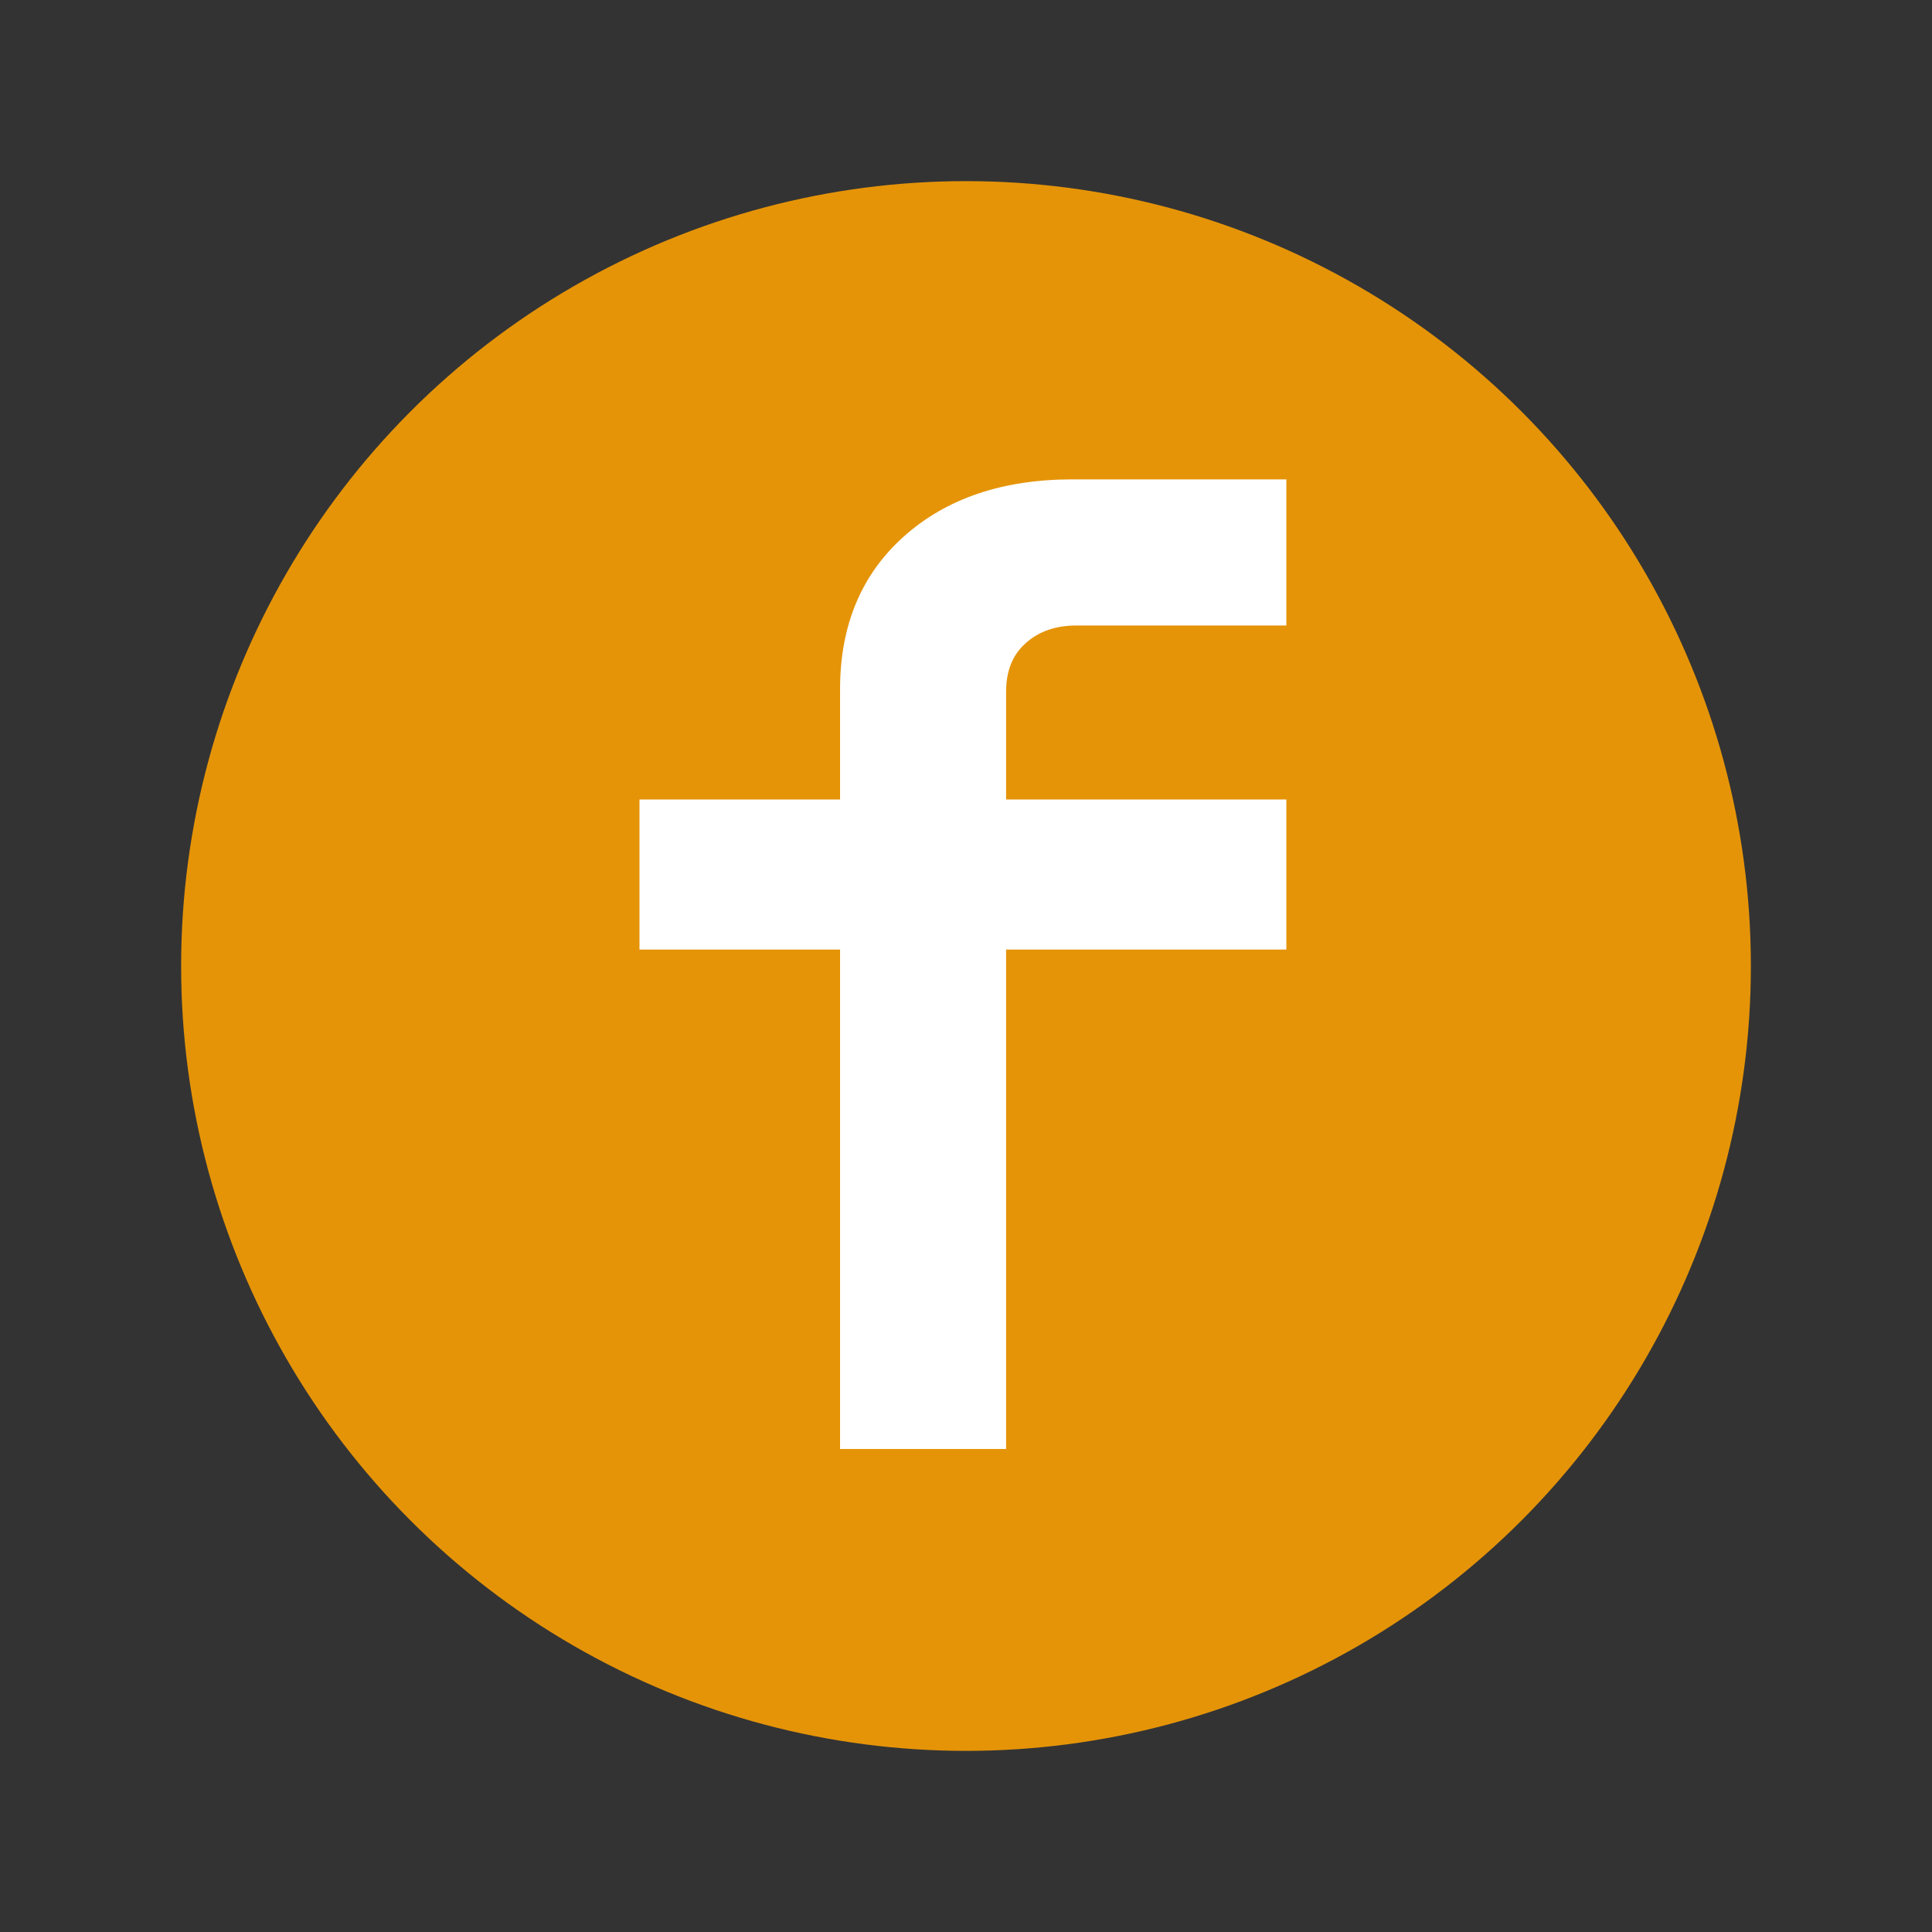 <svg width="16" height="16" viewBox="0 0 16 16" fill="none" xmlns="http://www.w3.org/2000/svg">
<rect x="0" y="0" width="16" height="16" fill="#333333" stroke="none"/>
<circle cx="8" cy="8" r="6.5" fill="#E59408"/>
<path d="M6.957 12V7.864H5.296V6.621H6.957V5.708C6.957 5.18 7.133 4.758 7.485 4.443C7.837 4.128 8.303 3.97 8.882 3.97H10.653V5.18H8.915C8.739 5.18 8.596 5.231 8.486 5.334C8.383 5.429 8.332 5.561 8.332 5.73V6.621H10.653V7.864H8.332V12H6.957Z" fill="white"/>
</svg>
